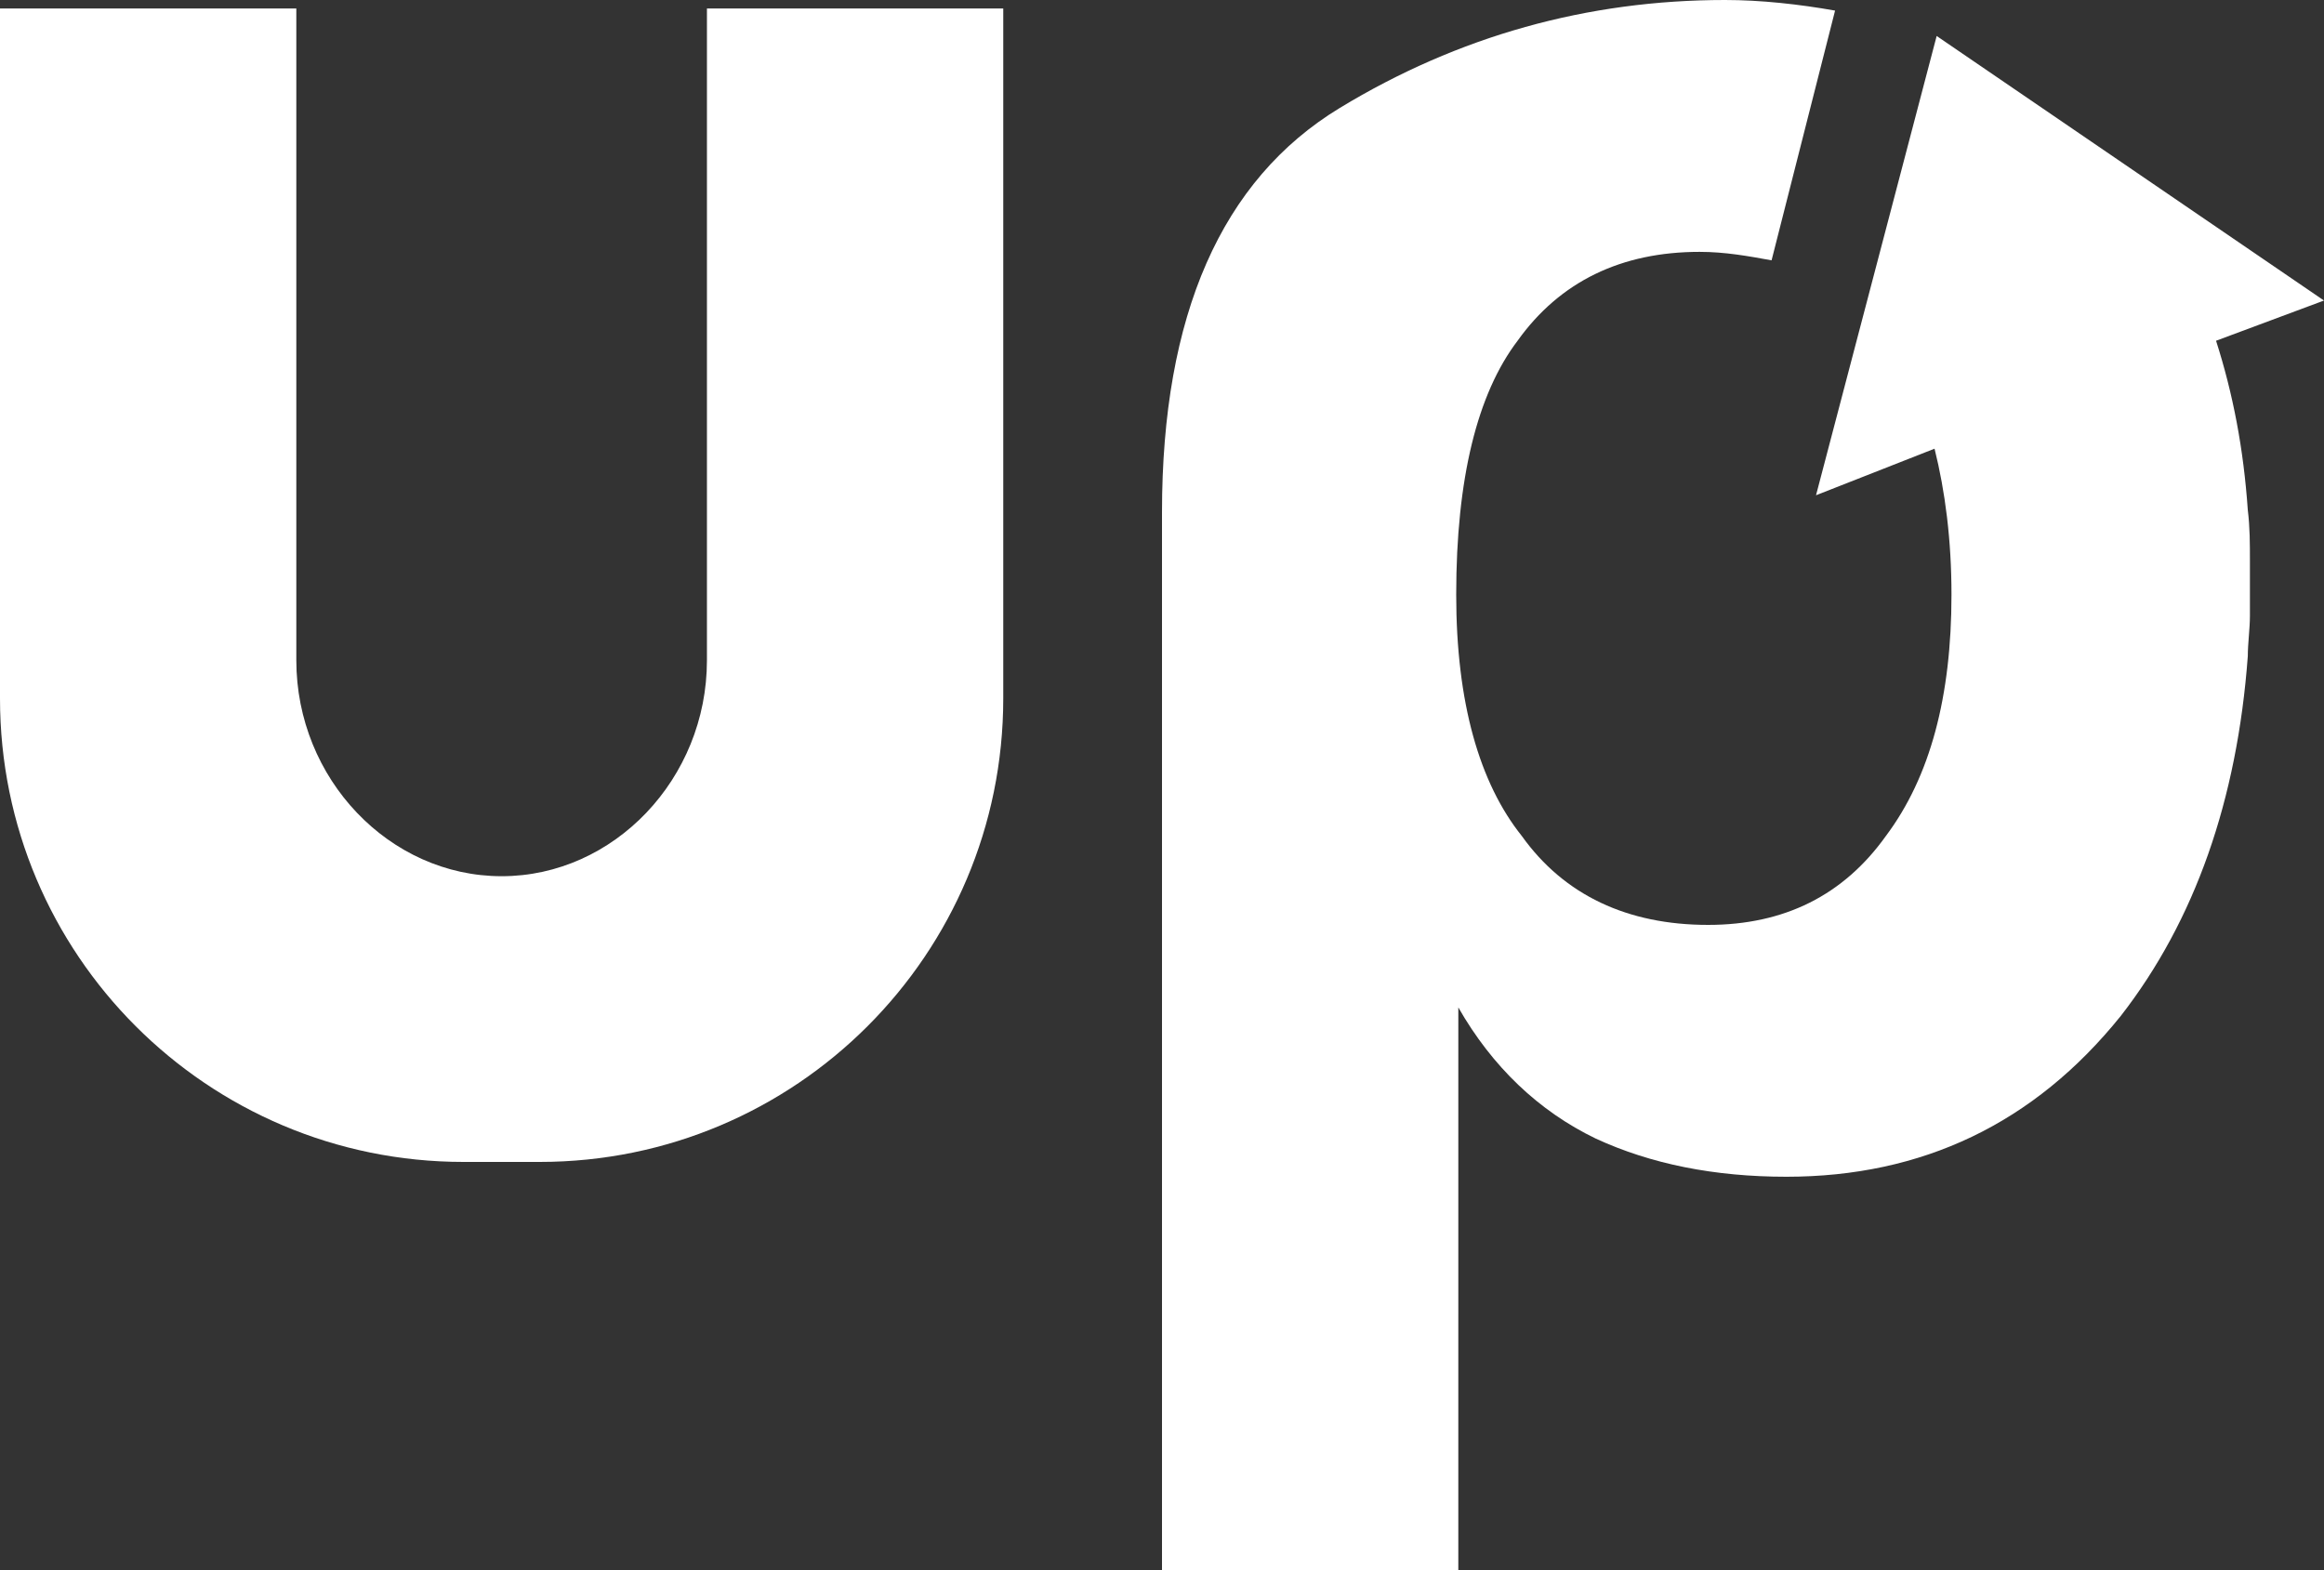 <?xml version="1.0" encoding="utf-8"?>
<!-- Generator: Adobe Illustrator 19.1.0, SVG Export Plug-In . SVG Version: 6.00 Build 0)  -->
<svg version="1.1" id="Layer_1" xmlns="http://www.w3.org/2000/svg" xmlns:xlink="http://www.w3.org/1999/xlink" x="0px" y="0px"
	 viewBox="0 0 109.8 74.2" style="enable-background:new 0 0 109.8 74.2;" xml:space="preserve">
<rect x="0" y="0" width="109.8" height="74.2" fill="#333333" stroke="none"/>
<style type="text/css">
	.st0{fill:#FFFFFF;}
</style>
<path class="st0" d="M40.3,0.4h-6.9c0,0.3,0,0.6,0,0.8v30c0,5.6-4.4,10.2-9.7,10.2S14,36.8,14,31.2v-30c0-0.3,0-0.6,0-0.8H0v18.2
	v13.5V33c0,12.1,9.8,21.9,21.9,21.9h3.6c12.1,0,21.9-9.8,21.9-21.9v-0.9v-5.3v-8.2V0.4H40.3z"/>
<path class="st0" d="M106.2,24.1c-0.2-2.9-0.7-5.5-1.5-8l5.1-1.9L91.5,1.7l-5.7,21.7l5.6-2.2c0.5,2,0.8,4.3,0.8,6.9
	c0,4.8-1,8.6-3.1,11.4c-2,2.8-4.8,4.2-8.4,4.2c-3.8,0-6.8-1.4-8.8-4.2c-2-2.5-3.1-6.3-3.1-11.4c0-5.5,1-9.5,2.9-12
	c2-2.8,4.9-4.2,8.6-4.2c1.2,0,2.3,0.2,3.4,0.4l3-11.8C85,0.2,83.2,0,81.5,0C75,0,68.9,1.7,63.3,5.1s-8.4,9.8-8.4,19.1v37.7v12.3h7h7
	V62.1l0,0V47.6c1.6,2.8,3.8,4.9,6.5,6.2c2.6,1.2,5.6,1.8,9,1.8c6.4,0,11.7-2.5,15.8-7.6c3.5-4.5,5.5-10.2,6-17
	c0-0.6,0.1-1.3,0.1-1.9c0-0.5,0-2.2,0-2.6C106.3,25.7,106.3,24.9,106.2,24.1z"/>
</svg>
